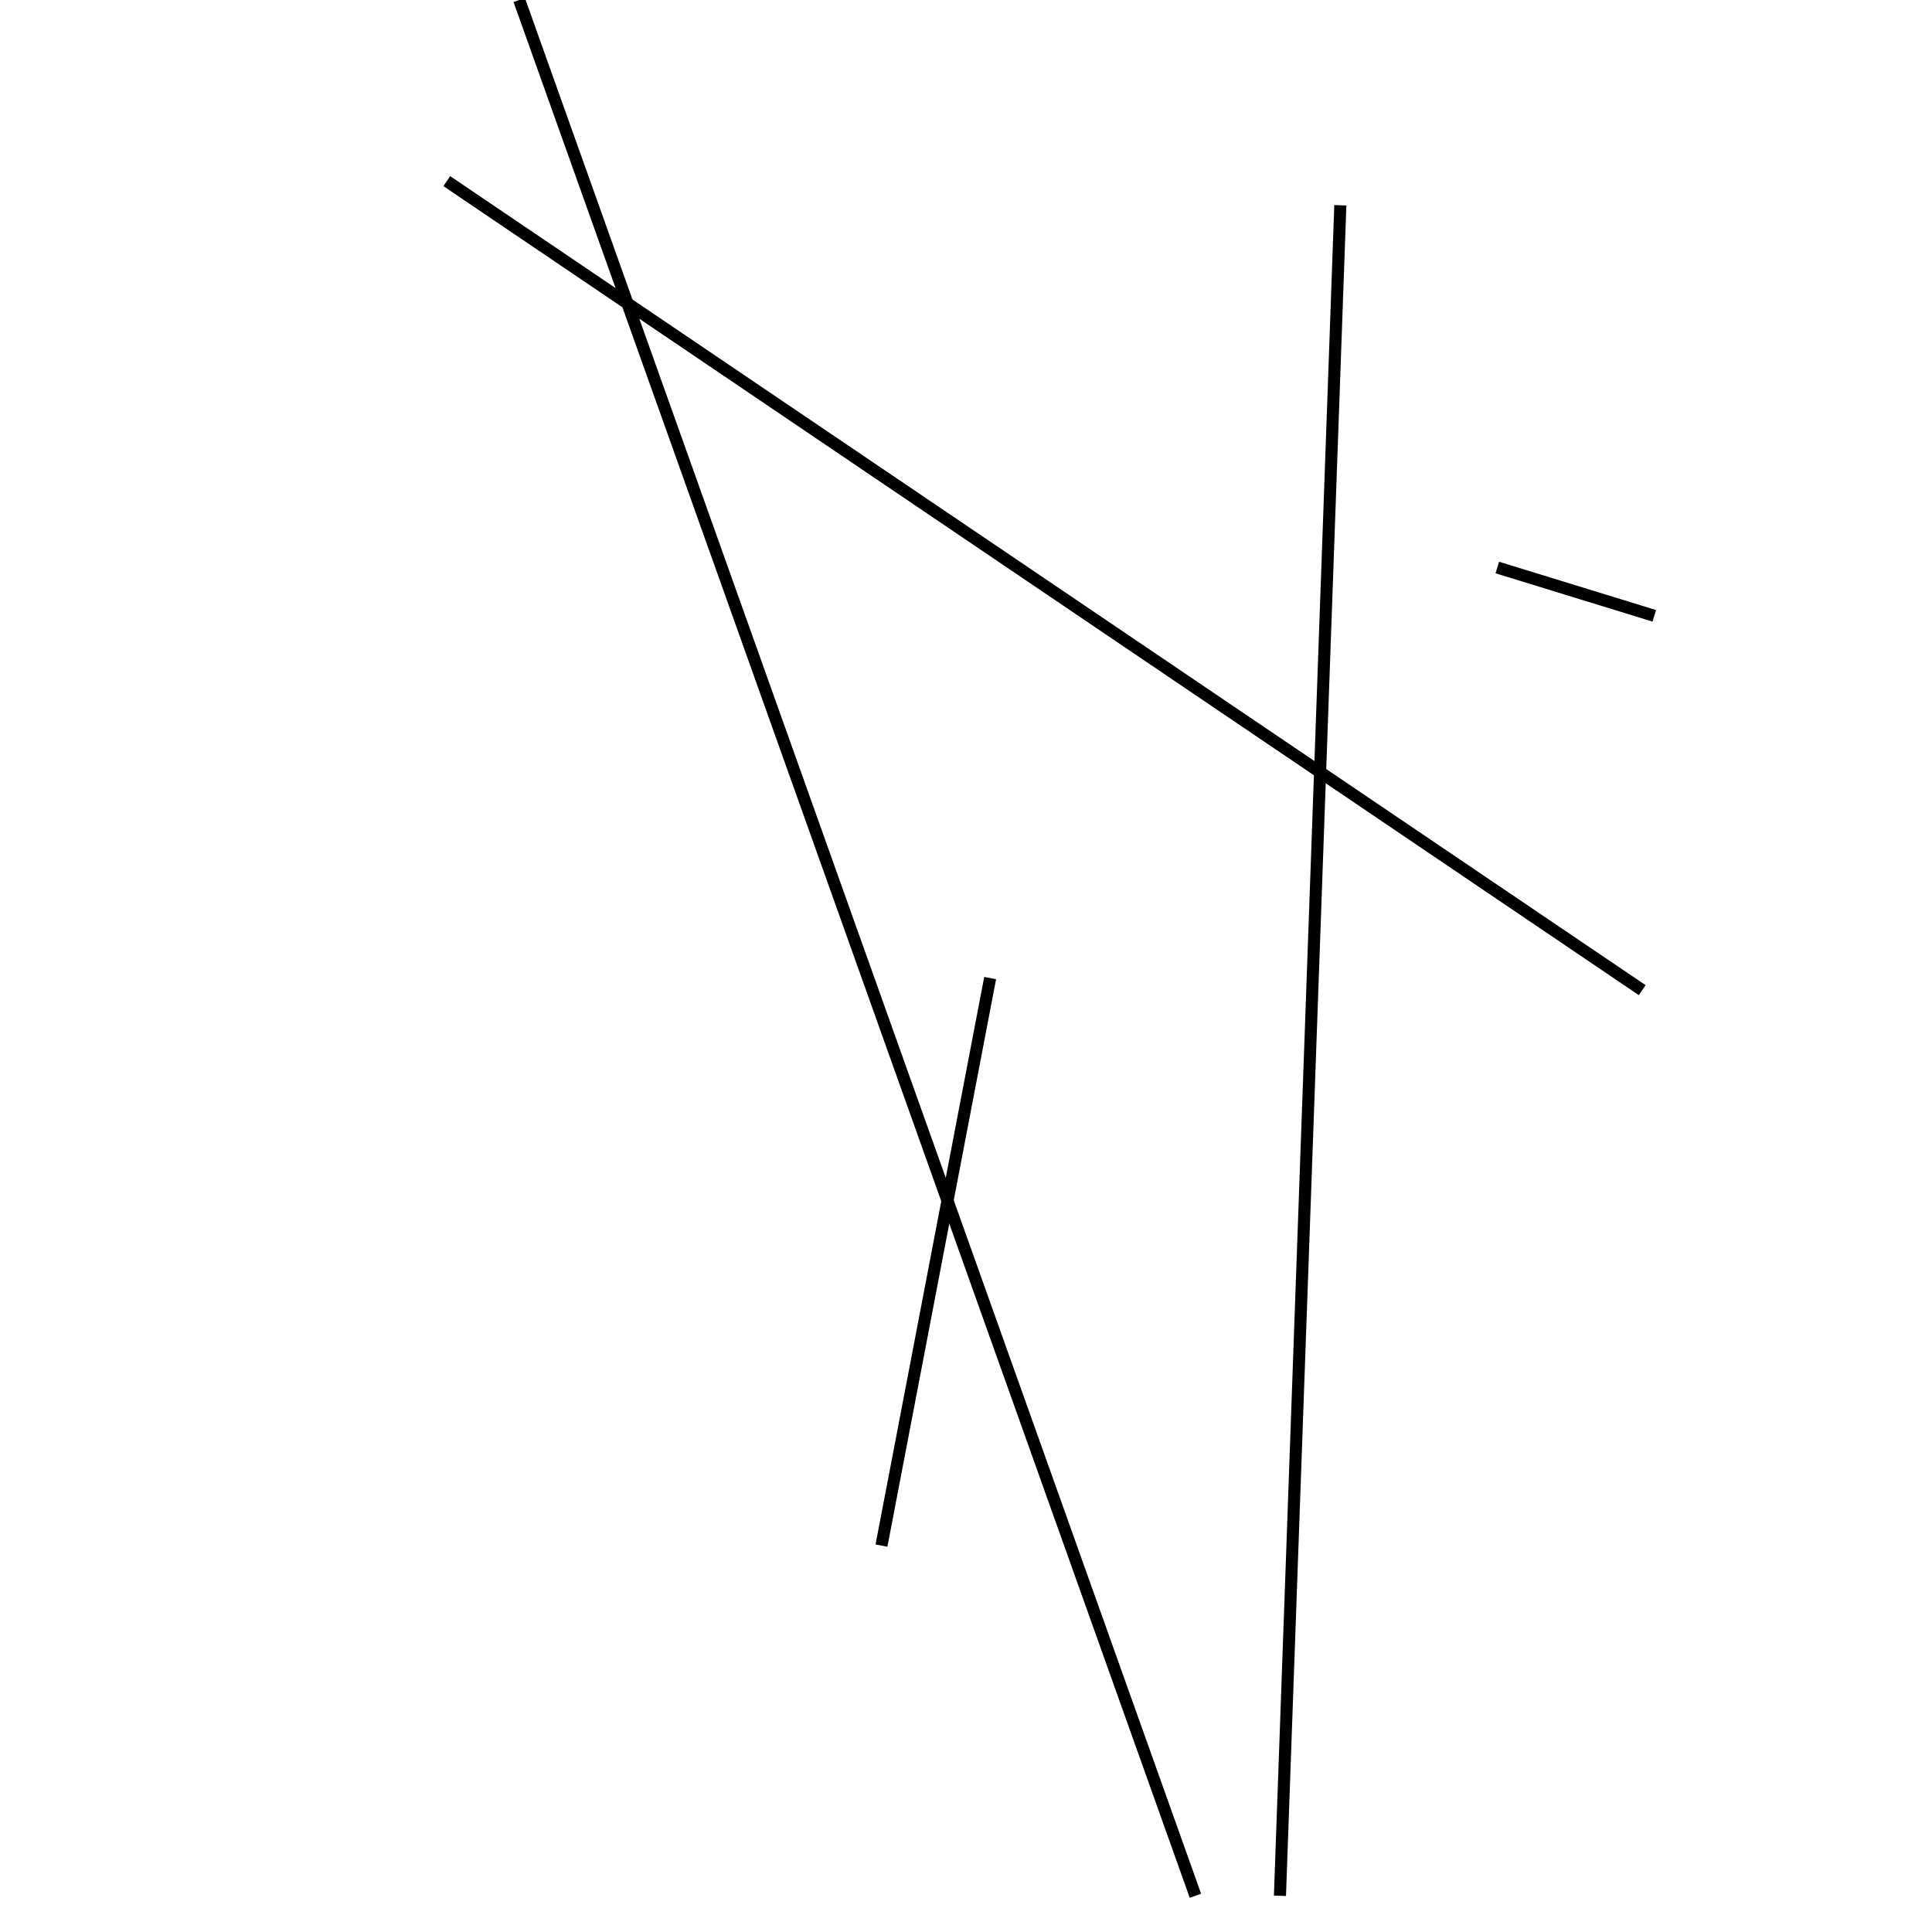 <?xml version="1.0" encoding="utf-8" ?>
<svg baseProfile="full" height="160" version="1.1" width="160" xmlns="http://www.w3.org/2000/svg" xmlns:ev="http://www.w3.org/2001/xml-events" xmlns:xlink="http://www.w3.org/1999/xlink"><defs /><line stroke="black" stroke-width="1" x1="37" x2="136" y1="15" y2="82" /><line stroke="black" stroke-width="1" x1="111" x2="106" y1="17" y2="157" /><line stroke="black" stroke-width="1" x1="137" x2="124" y1="51" y2="47" /><line stroke="black" stroke-width="1" x1="43" x2="99" y1="0" y2="157" /><line stroke="black" stroke-width="1" x1="73" x2="82" y1="128" y2="81" /></svg>